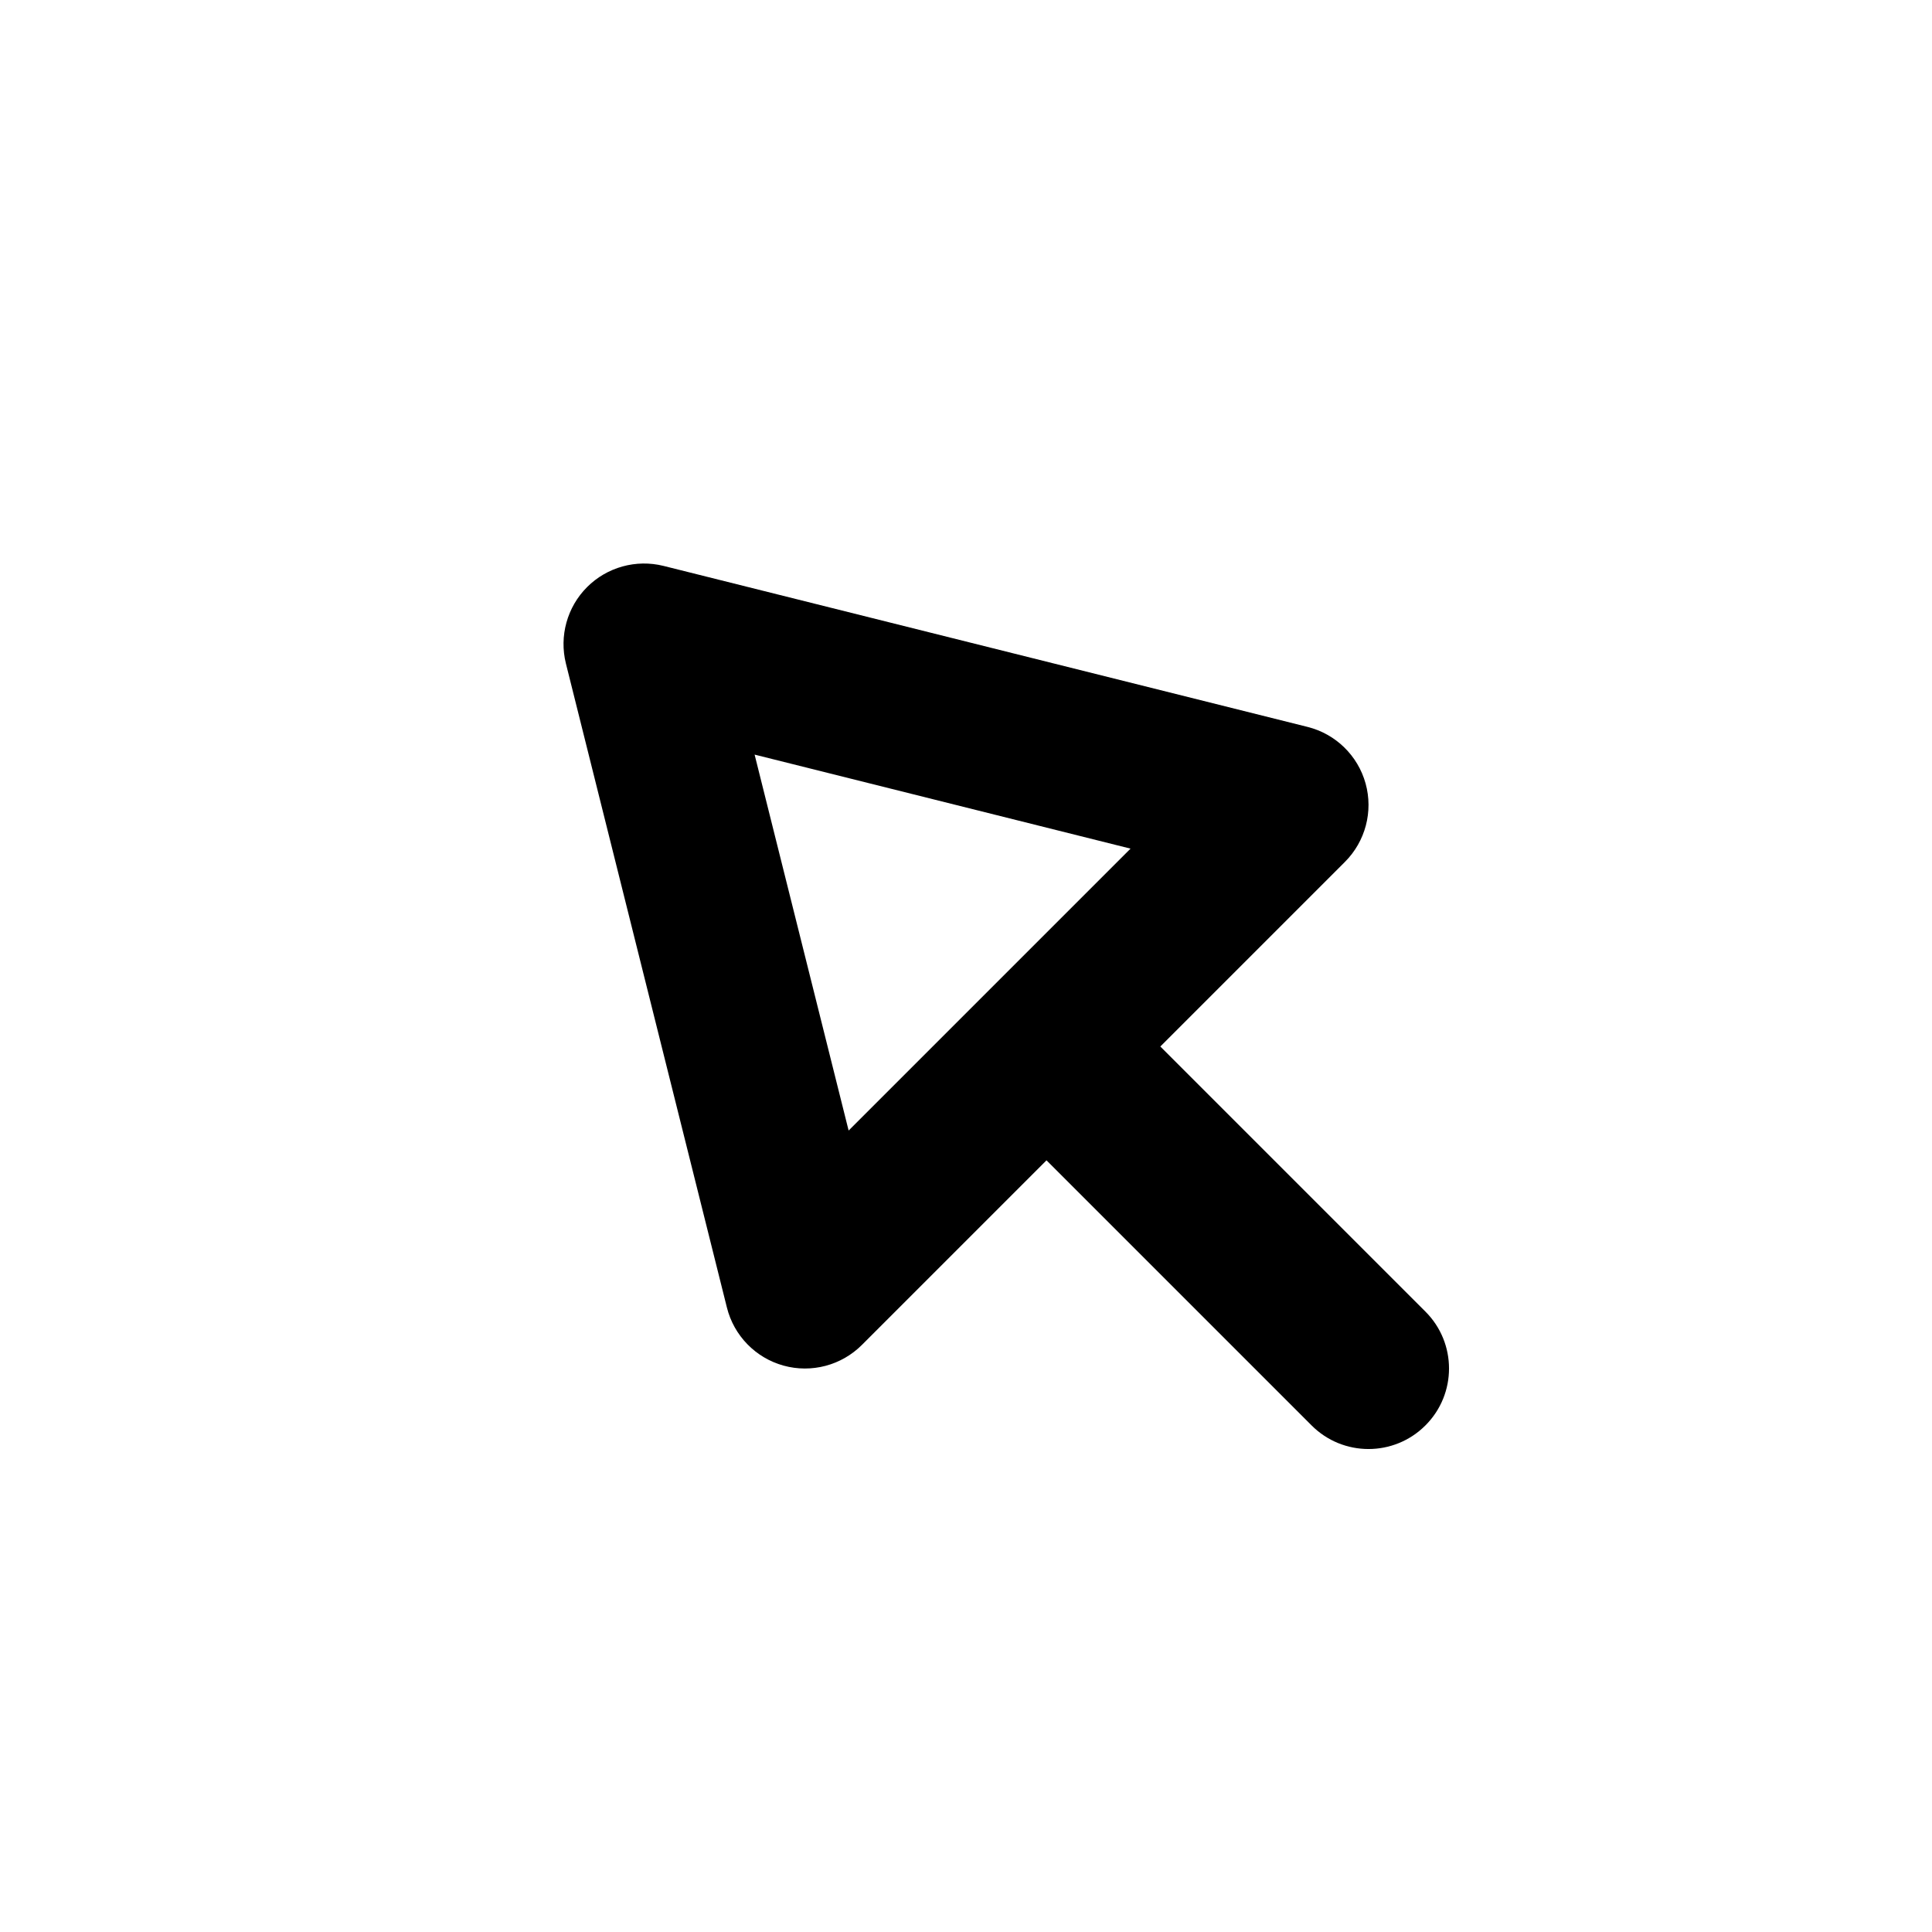 <svg width="24" height="24" viewBox="0 0 24 24" fill="none" xmlns="http://www.w3.org/2000/svg">
<path fill-rule="evenodd" clip-rule="evenodd" d="M8.243 7.03C7.902 6.945 7.541 7.045 7.293 7.293C7.045 7.541 6.945 7.902 7.03 8.243L9.03 16.243C9.117 16.592 9.386 16.868 9.733 16.964C10.08 17.06 10.452 16.962 10.707 16.707L13 14.414L16.293 17.707C16.683 18.098 17.317 18.098 17.707 17.707C18.098 17.317 18.098 16.683 17.707 16.293L14.414 13L16.707 10.707C16.962 10.452 17.06 10.08 16.964 9.733C16.868 9.386 16.592 9.117 16.243 9.03L8.243 7.03ZM10.542 14.044L9.374 9.374L14.044 10.542L10.542 14.044Z" fill="currentColor"/>
</svg>
